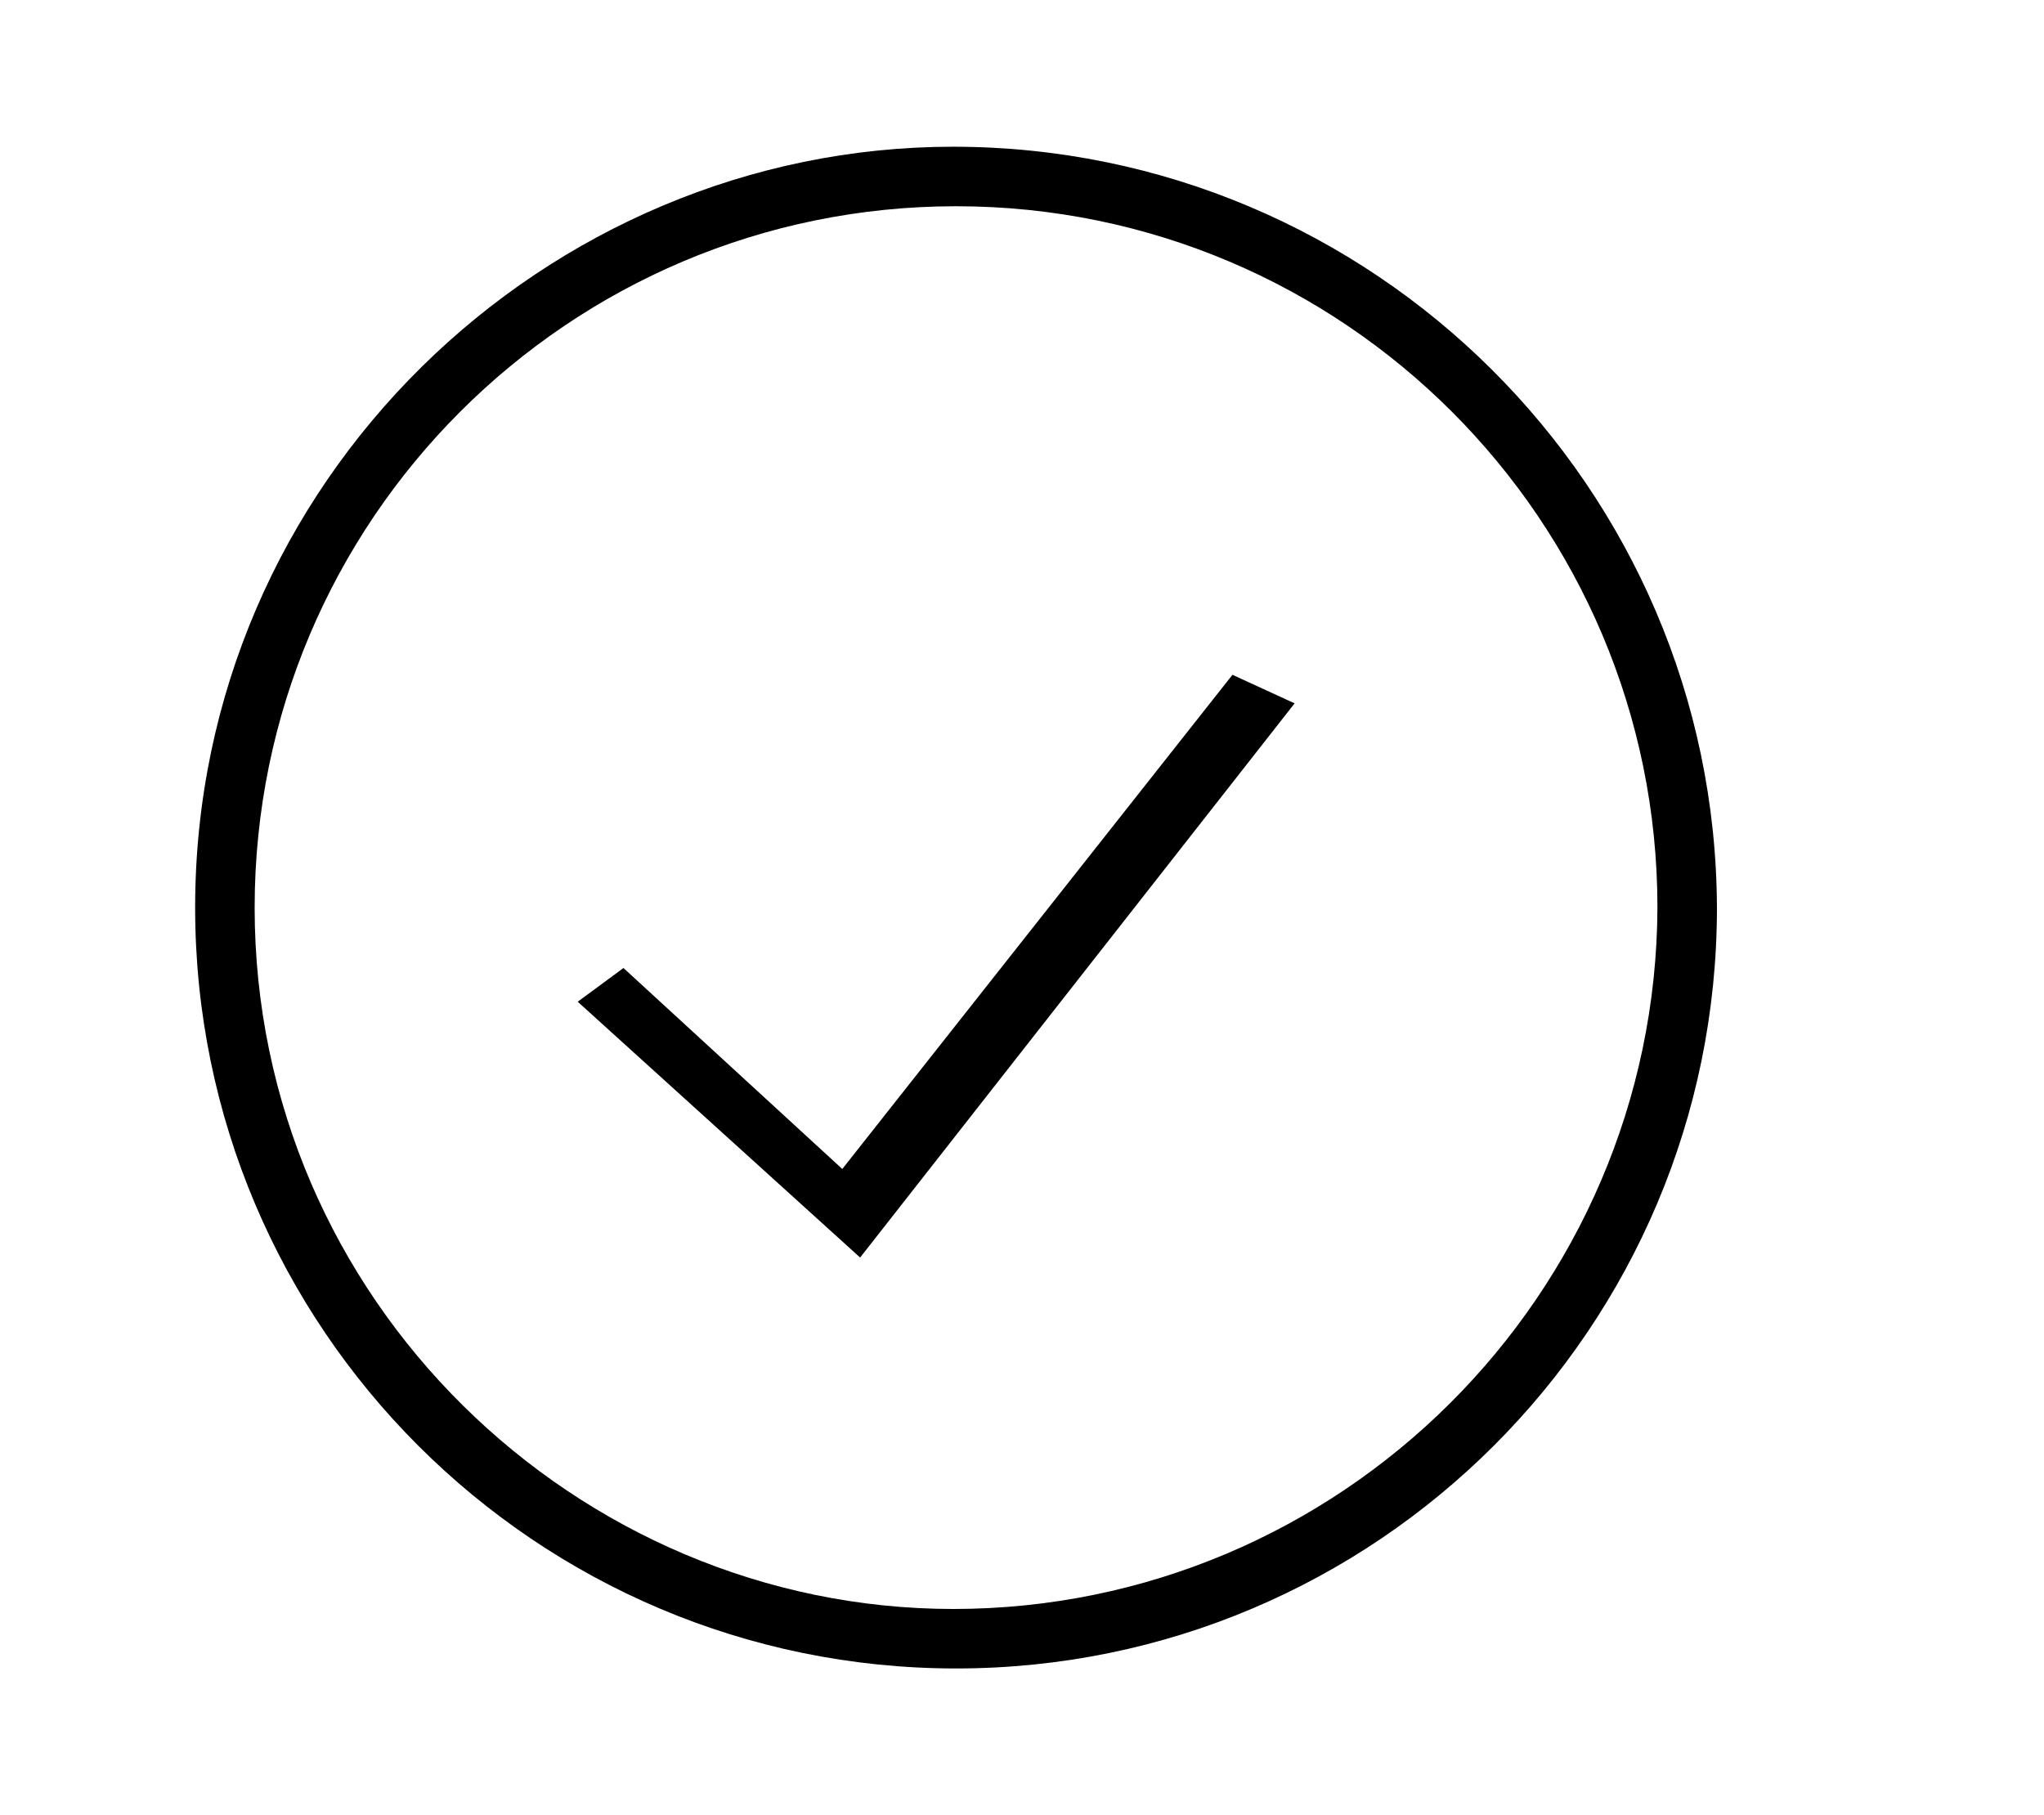 <?xml version="1.0" standalone="no"?>
<!DOCTYPE svg PUBLIC "-//W3C//DTD SVG 1.1//EN" "http://www.w3.org/Graphics/SVG/1.1/DTD/svg11.dtd" >
<svg xmlns="http://www.w3.org/2000/svg" xmlns:xlink="http://www.w3.org/1999/xlink" version="1.1" viewBox="-10 0 1126 1000">
  <g transform="matrix(1 0 0 -1 0 800)">
   <path fill="currentColor"
d="M463.826 107.22l-155.574 140.929l25.209 18.568l120.539 -110.717l214.938 272.256l34.244 -15.736zM515.013 -86.39c-207.248 0.121 -384.735 170.234 -384.735 386.382c0 213.28 173.099 386.389 386.389 386.389
c213.285 0 386.389 -173.106 386.389 -386.371c-0.909 -213.293 -174.765 -386.401 -388.043 -386.401zM935.833 300c-0.922 231.391 -189.45 419.167 -420.83 419.167c-224.118 0 -417.503 -183.911 -417.503 -419.159c0 -231.398 187.802 -419.167 419.167 -419.167
c231.394 0 419.167 187.798 419.167 419.158z" />
  </g>

</svg>
